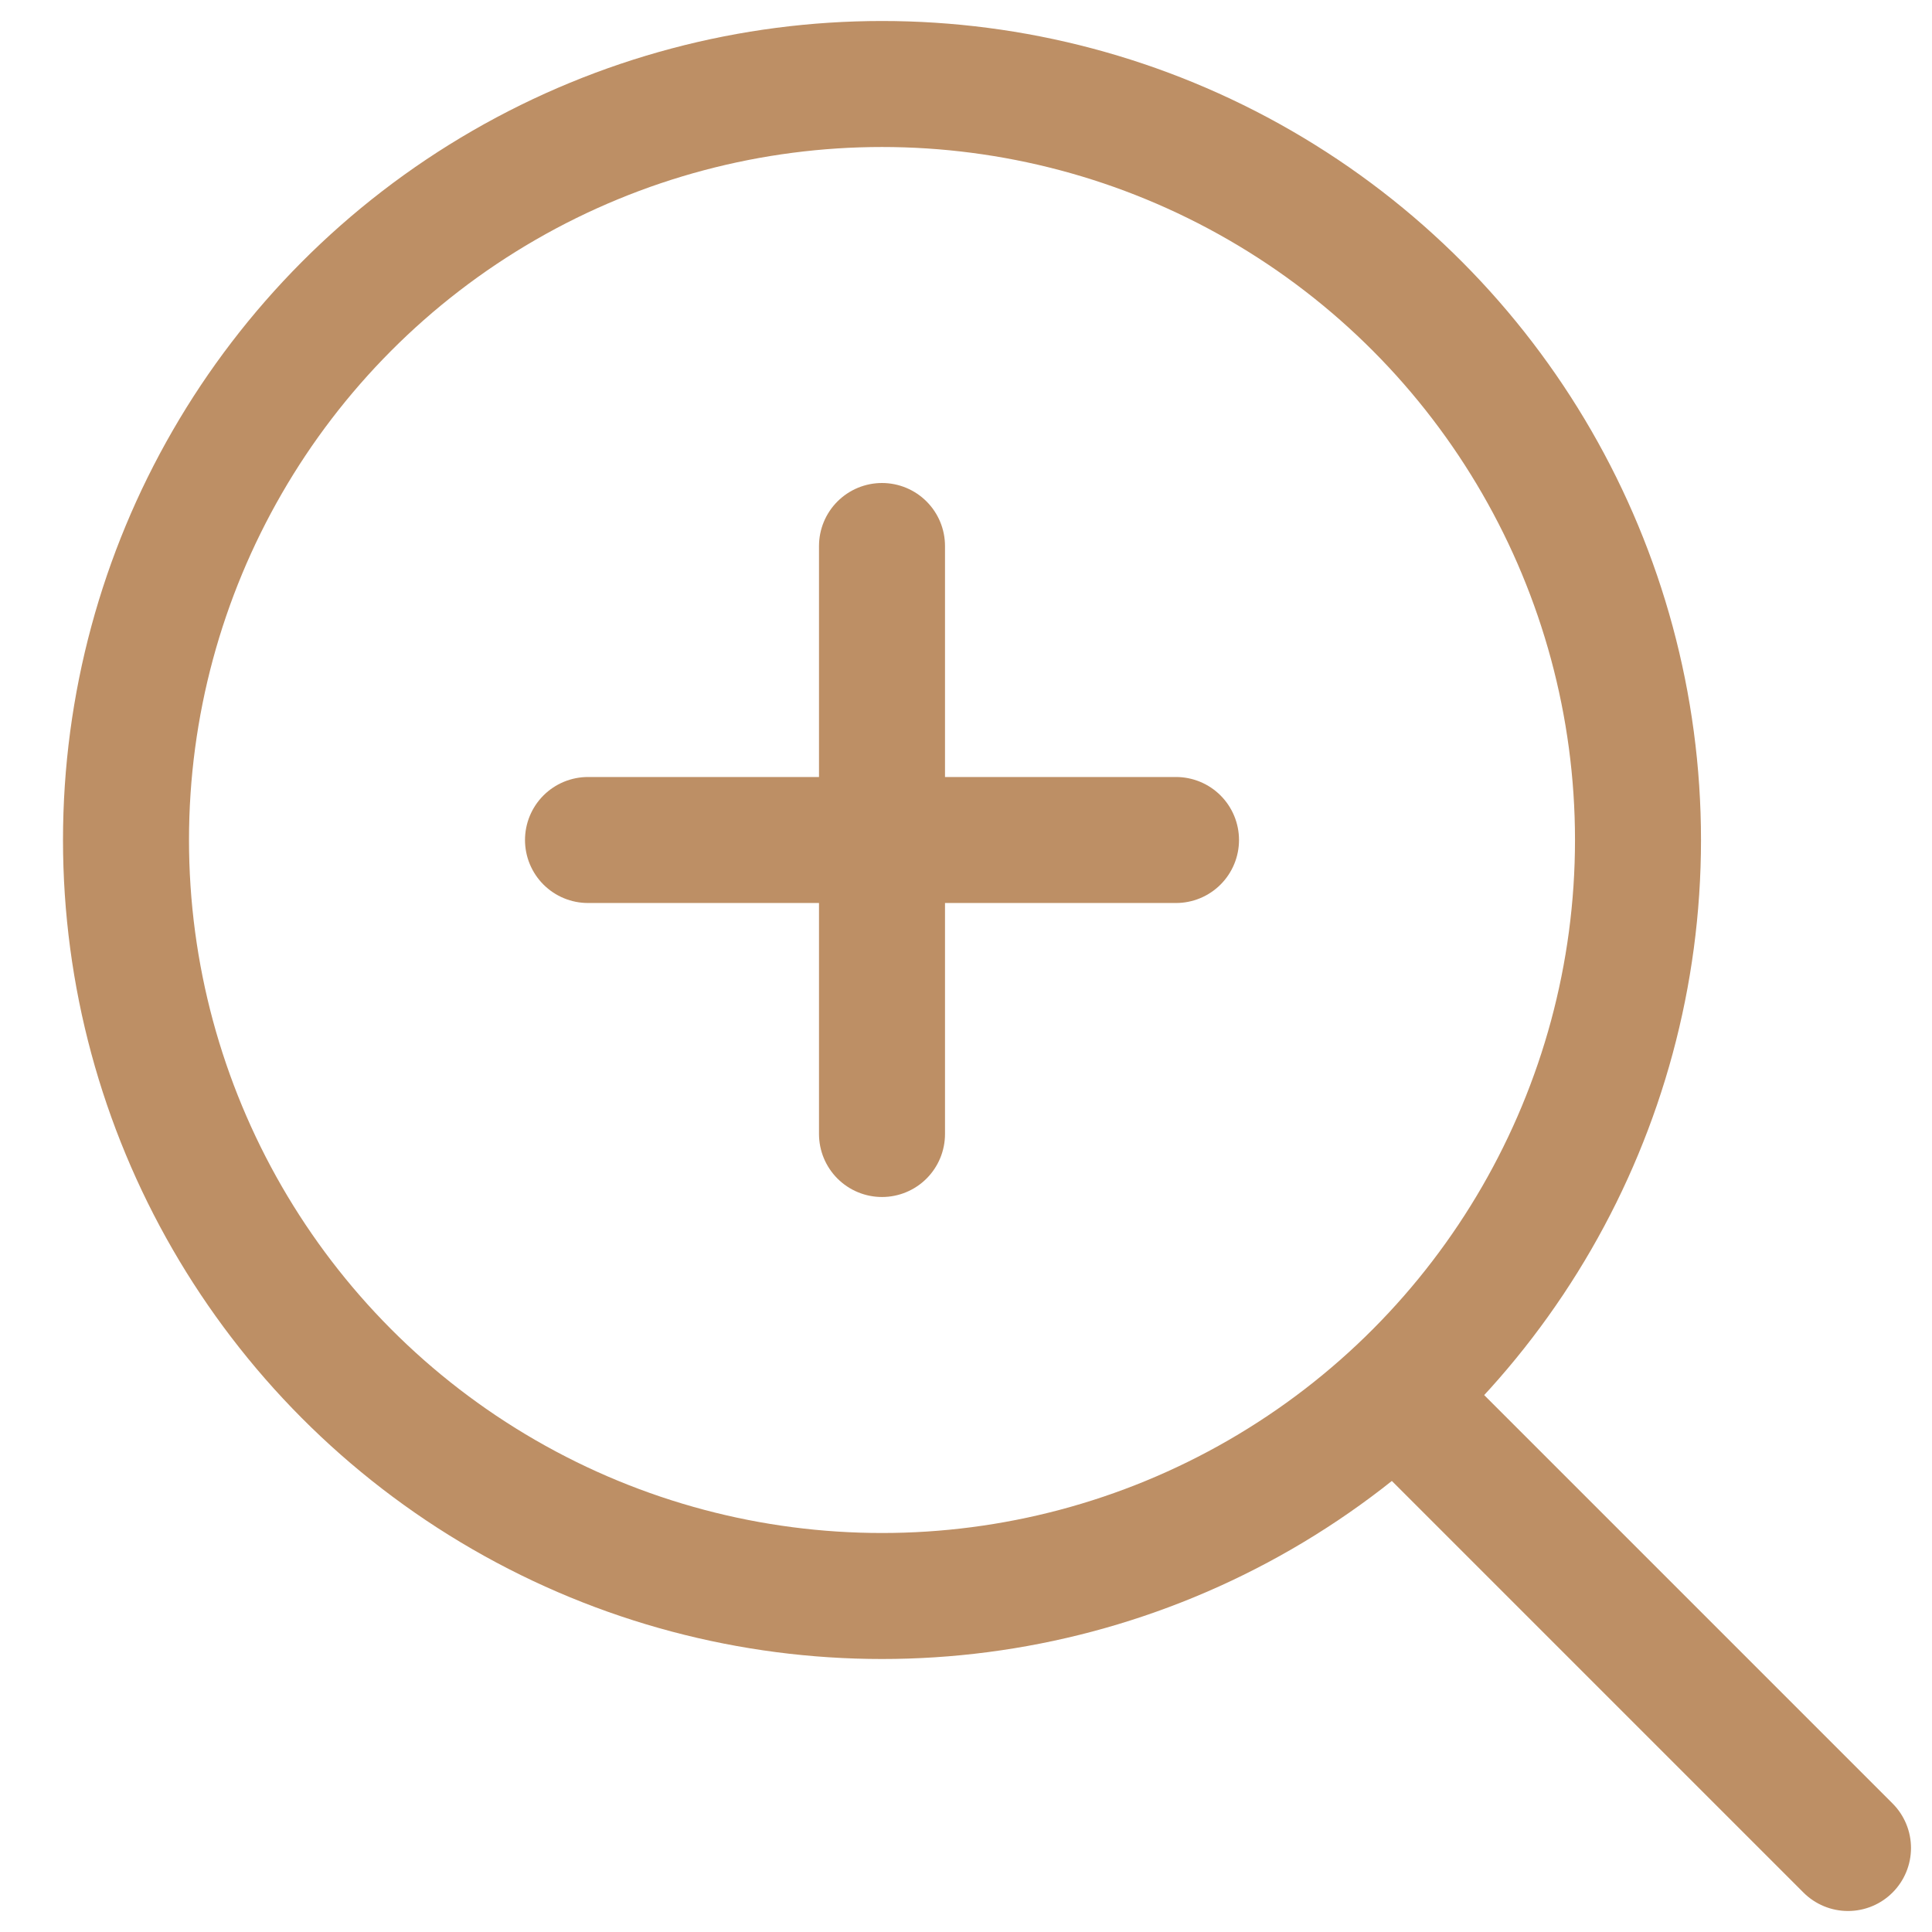 <svg width="23" height="23" viewBox="0 0 23 23" xmlns="http://www.w3.org/2000/svg"><g transform="translate(1 1)" stroke="#BD8F65" stroke-width="1.5" fill="none" fill-rule="evenodd"><circle cx="9.5" cy="9" r="9"/><path d="M9.5 5.5v7M6 9h7M16 16l5 5" stroke-linecap="round" stroke-linejoin="round"/></g></svg>
